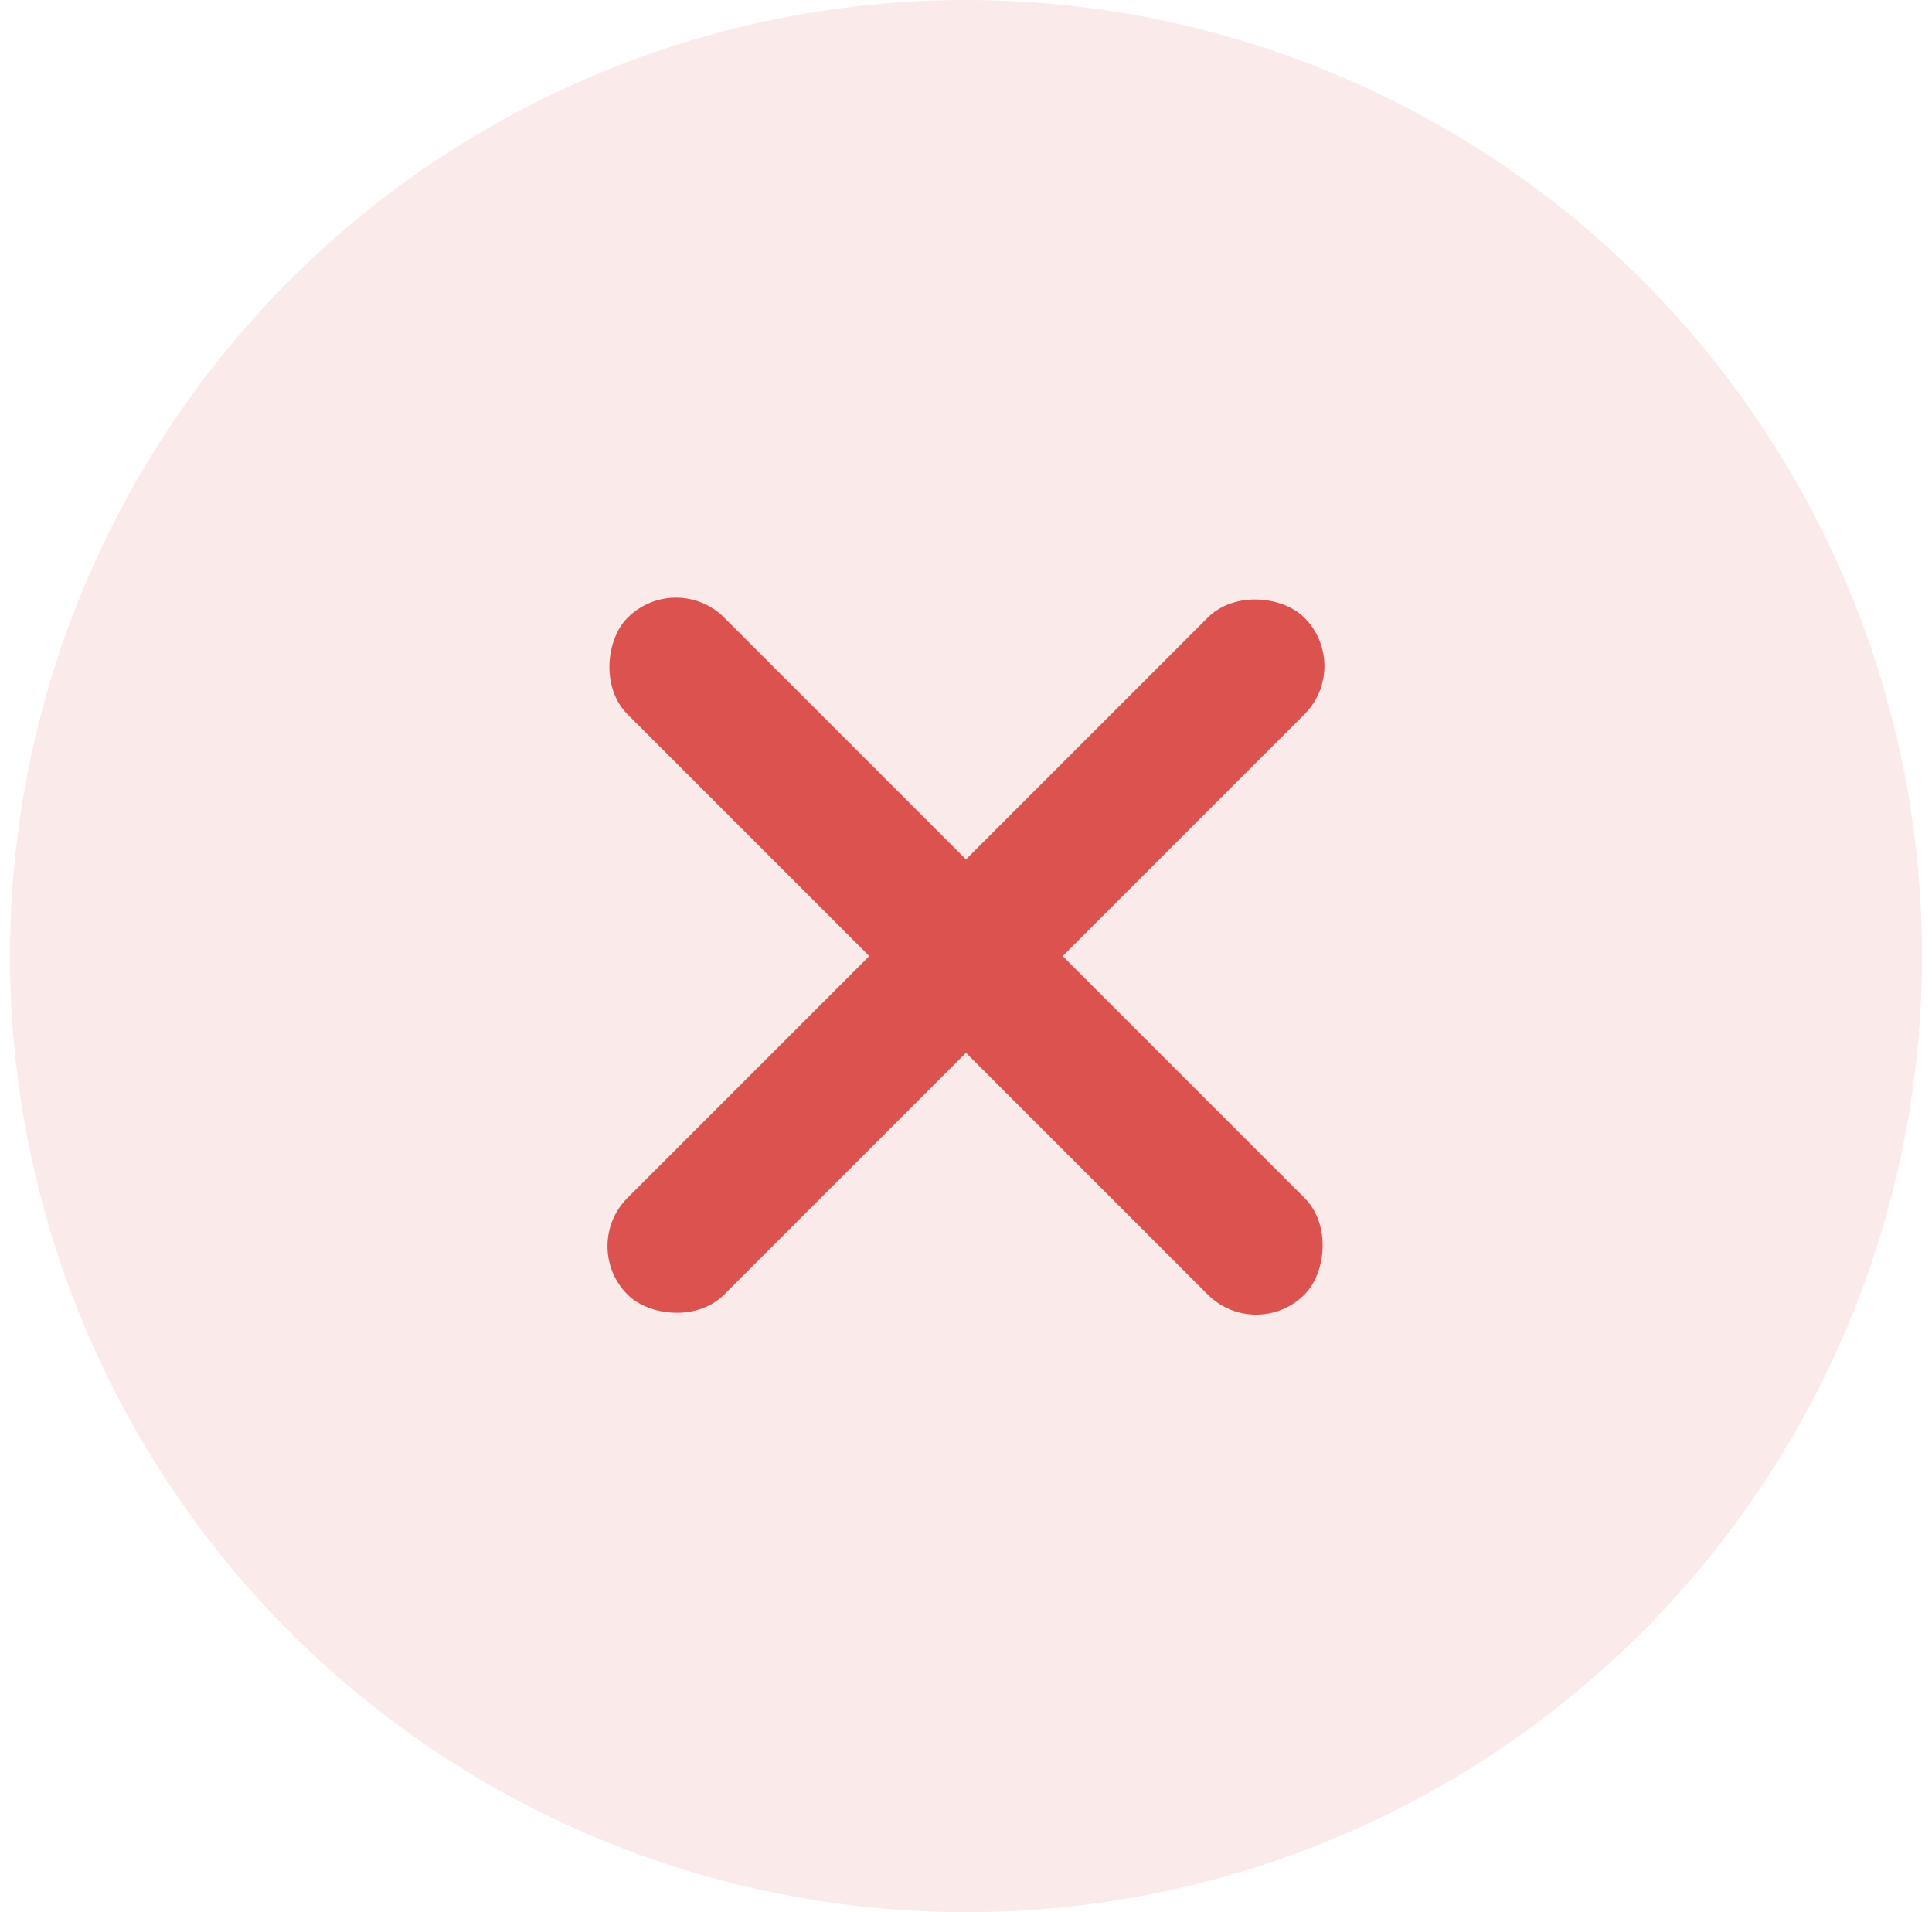 <svg width="97" height="96" viewBox="0 0 97 96" fill="none" xmlns="http://www.w3.org/2000/svg">
<circle opacity="0.12" cx="48.5" cy="48" r="48" fill="#DB524E"/>
<rect width="48.067" height="6.867" rx="3.433" transform="matrix(0.707 -0.707 0.707 0.707 29.078 62.566)" fill="#DB524E"/>
<rect width="48.067" height="6.867" rx="3.433" transform="matrix(-0.707 -0.707 0.707 -0.707 63.066 67.422)" fill="#DB524E"/>
</svg>
